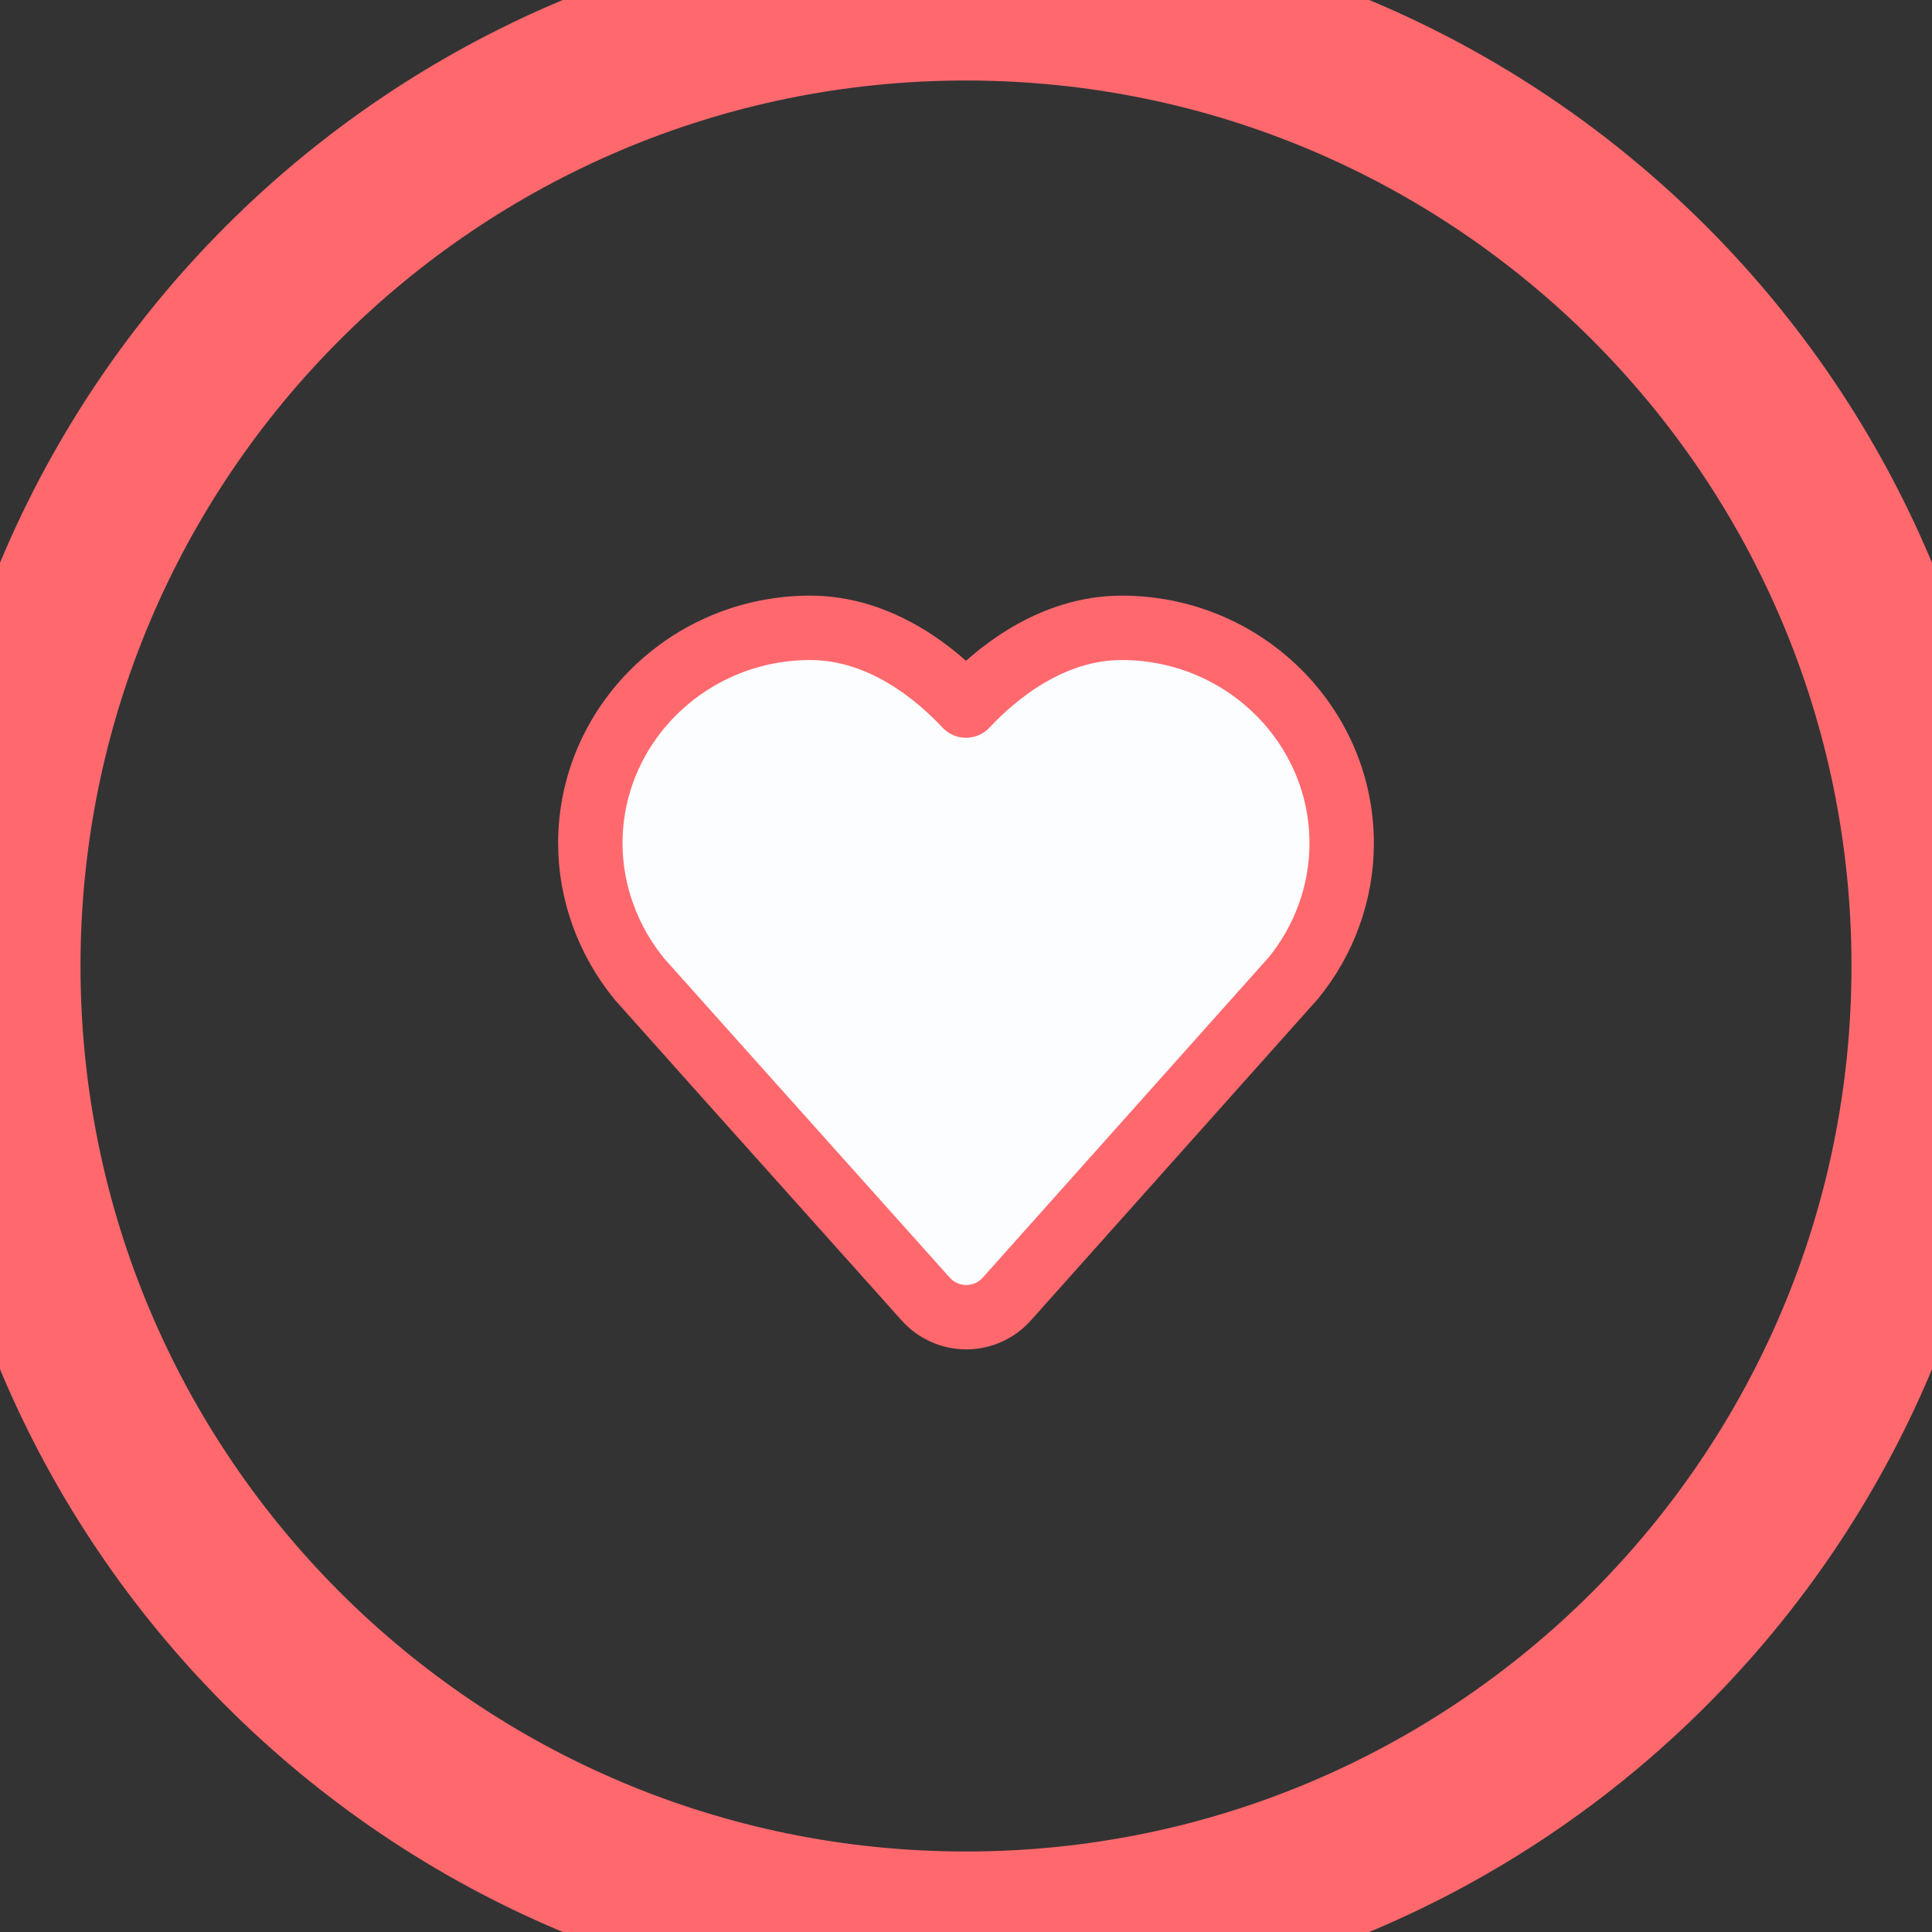 <svg width="60" height="60" viewBox="0 0 60 60" fill="none" xmlns="http://www.w3.org/2000/svg">
<rect x="0" y="0" width="60" height="60" fill="#333333" stroke="none"/>
<path fill-rule="evenodd" clip-rule="evenodd" d="M34.84 19.498C32.643 19.498 30.924 20.926 30 21.912C29.075 20.926 27.356 19.498 25.16 19.498C21.395 19.498 18.333 22.5 18.333 26.19C18.333 27.708 18.876 29.206 19.863 30.41C19.926 30.486 22.916 33.828 28.751 40.345C29.071 40.702 29.529 40.906 30.008 40.906H30.009C30.489 40.906 30.948 40.7 31.267 40.343L40.164 30.377C41.133 29.194 41.667 27.707 41.667 26.19C41.667 22.5 38.605 19.498 34.84 19.498" fill="#FBFDFF"/>
<path d="M34.84 19.498C32.643 19.498 30.924 20.926 30 21.912C29.075 20.926 27.356 19.498 25.16 19.498C21.395 19.498 18.333 22.5 18.333 26.19C18.333 27.708 18.876 29.206 19.863 30.41C19.926 30.486 22.916 33.828 28.751 40.345C29.071 40.702 29.529 40.906 30.008 40.906H30.009C30.489 40.906 30.948 40.7 31.267 40.343L40.164 30.377C41.133 29.194 41.667 27.707 41.667 26.19C41.667 22.5 38.605 19.498 34.84 19.498" stroke="#FF696E" stroke-width="2" stroke-linejoin="round"/>
<path d="M30 57.5C14.812 57.5 2.5 45.188 2.5 30H-2.5C-2.5 47.949 12.051 62.5 30 62.5V57.5ZM57.5 30C57.5 45.188 45.188 57.5 30 57.5V62.5C47.949 62.5 62.5 47.949 62.5 30H57.5ZM30 2.5C45.188 2.5 57.5 14.812 57.5 30H62.5C62.5 12.051 47.949 -2.5 30 -2.5V2.5ZM30 -2.5C12.051 -2.5 -2.5 12.051 -2.5 30H2.5C2.5 14.812 14.812 2.5 30 2.5V-2.5Z" fill="#FF696E"/>
</svg>
